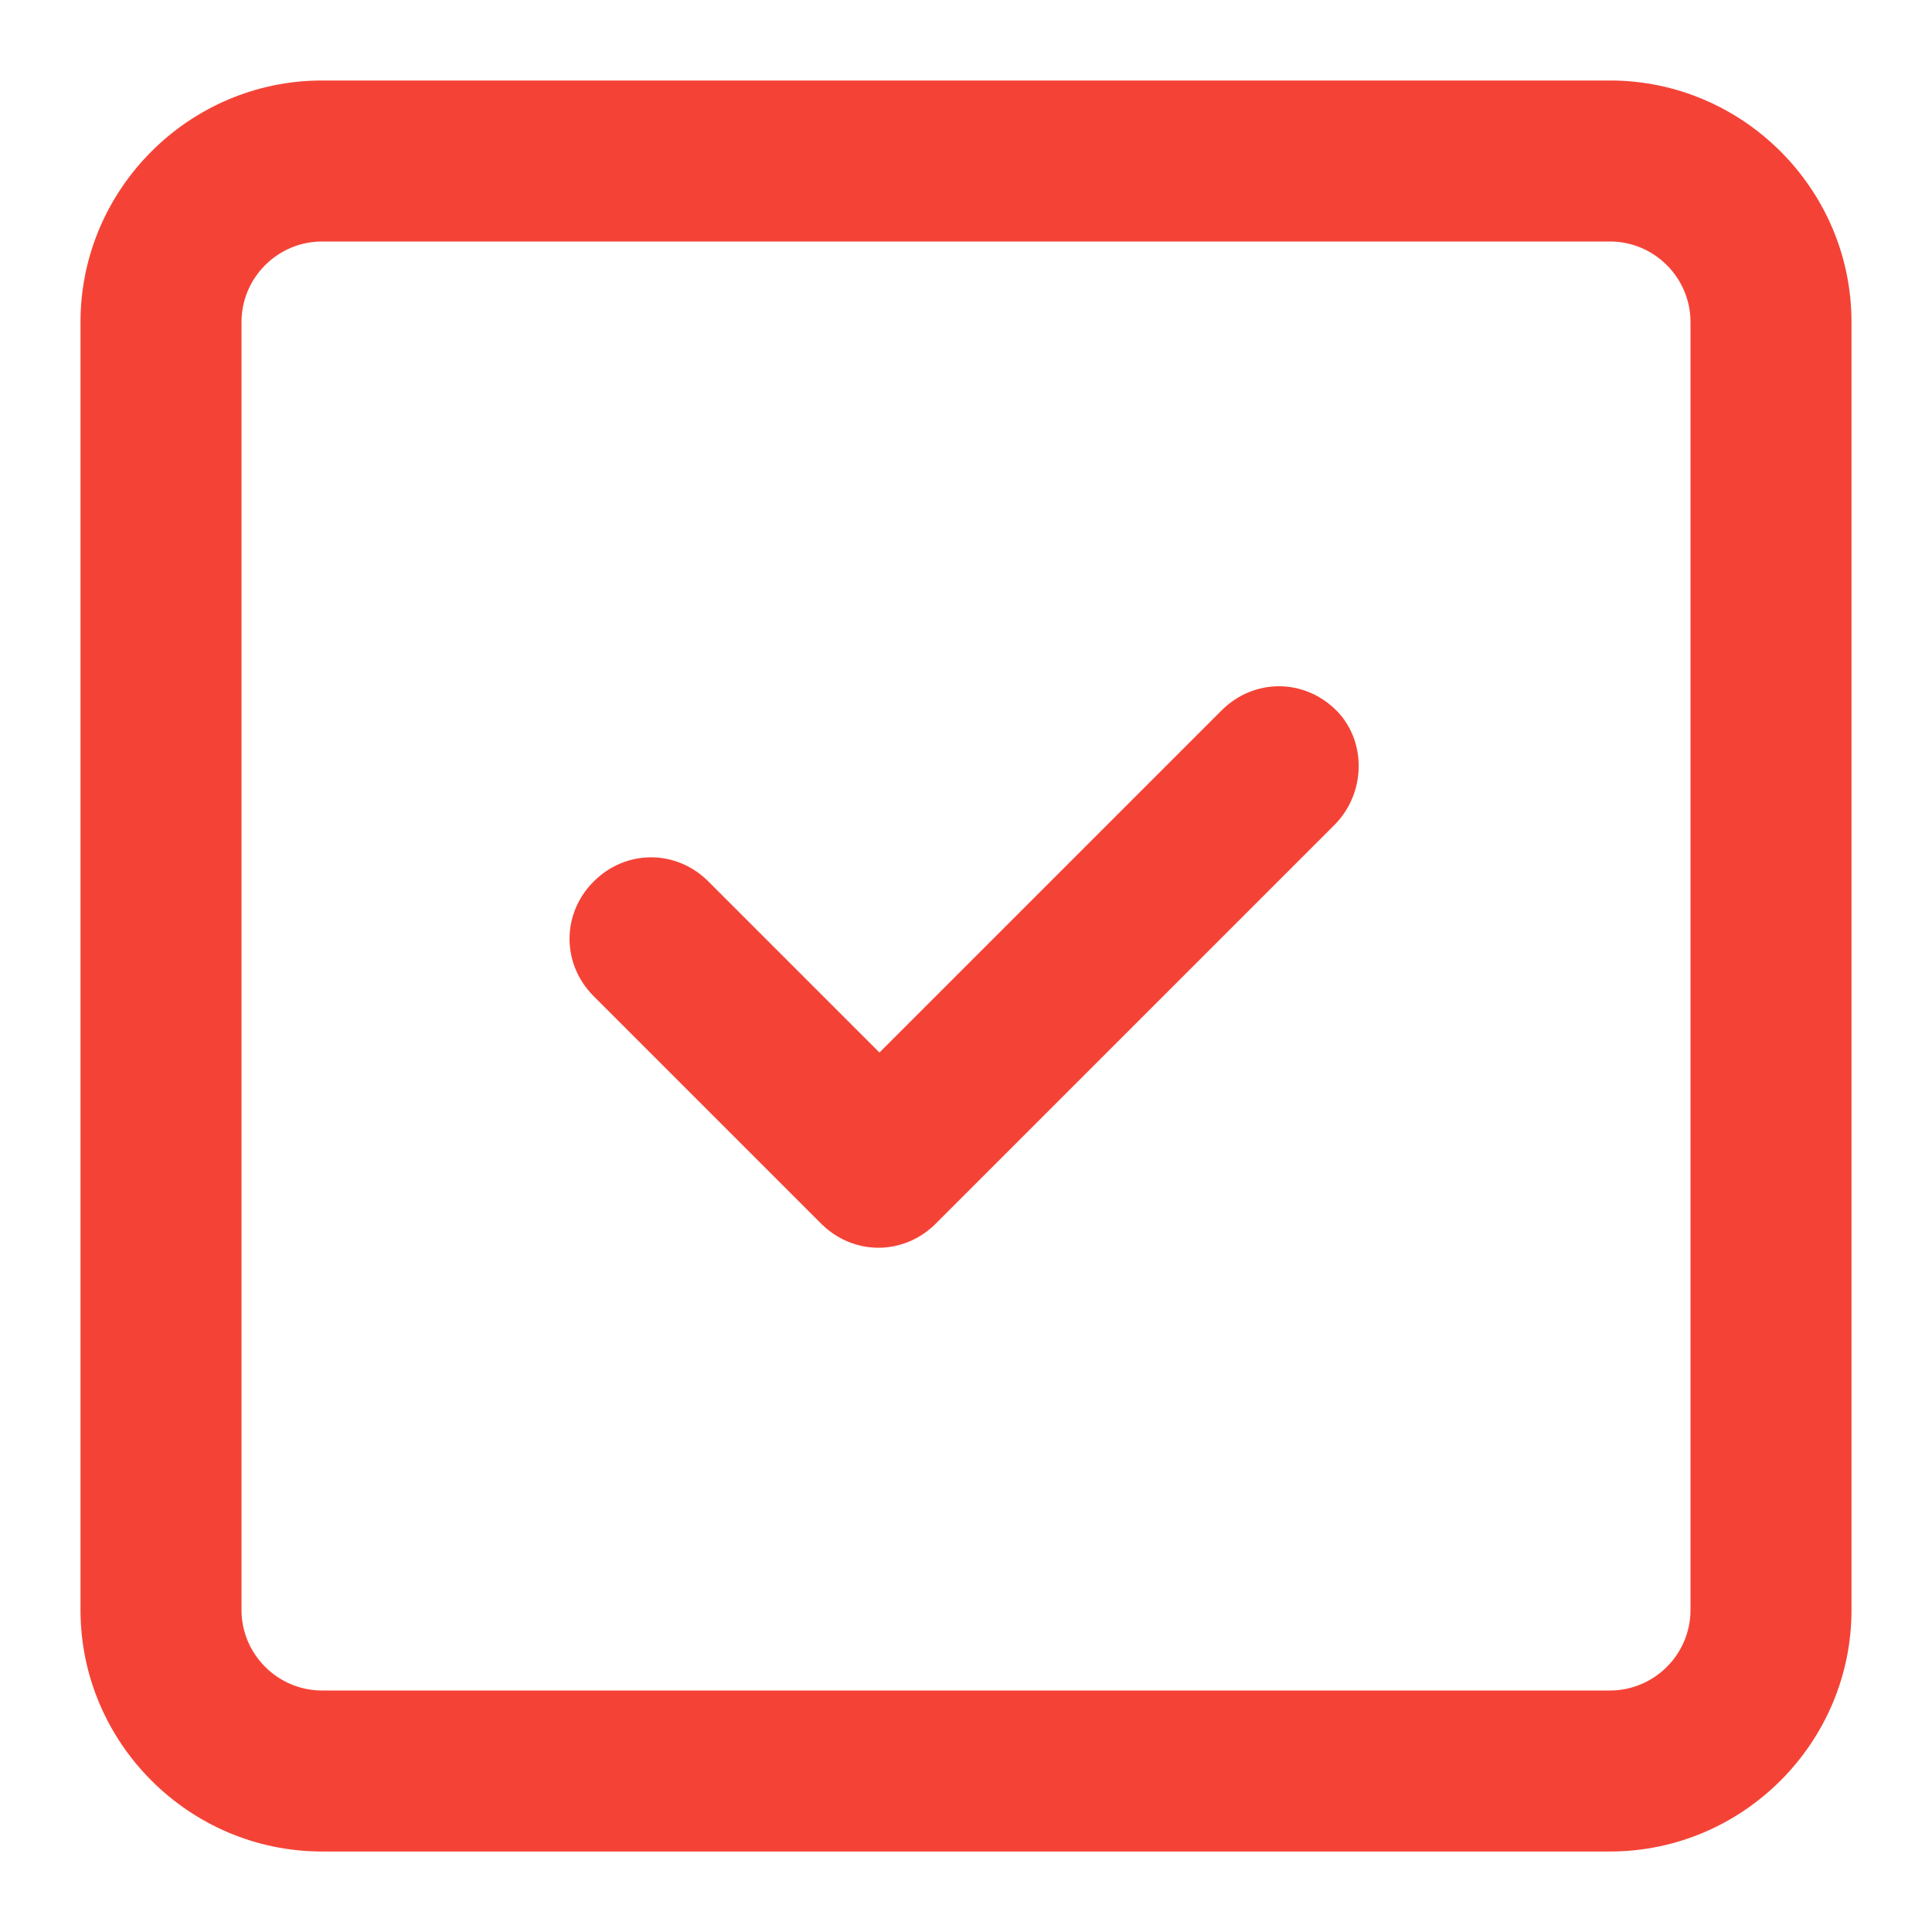 <?xml version="1.0" encoding="utf-8"?>
<!-- Generator: Adobe Illustrator 21.0.2, SVG Export Plug-In . SVG Version: 6.00 Build 0)  -->
<svg version="1.1" id="square_check" xmlns="http://www.w3.org/2000/svg" xmlns:xlink="http://www.w3.org/1999/xlink" x="0px"
	 y="0px" viewBox="0 0 96 96" style="enable-background:new 0 0 96 96;" xml:space="preserve">
<style type="text/css">
	.st0{fill:#F44336;}
</style>
<path class="st0" d="M80,4H16C9.4,4,4,9.4,4,16v64c0,6.6,5.4,12,12,12h64c6.6,0,12-5.4,12-12V16C92,9.4,86.6,4,80,4z M84,80
	c0,2.2-1.8,4-4,4H16c-2.2,0-4-1.8-4-4V16c0-2.2,1.8-4,4-4h64c2.2,0,4,1.8,4,4V80z"/>
<path class="st0" d="M66.4,35.3c-1.6-1.6-4.1-1.6-5.7,0l-17,17l-8.5-8.5c-1.6-1.6-4.1-1.6-5.7,0s-1.6,4.1,0,5.7l11.3,11.3
	c1.6,1.6,4.1,1.6,5.7,0l19.8-19.8C67.9,39.4,67.9,36.8,66.4,35.3z"/>
</svg>
